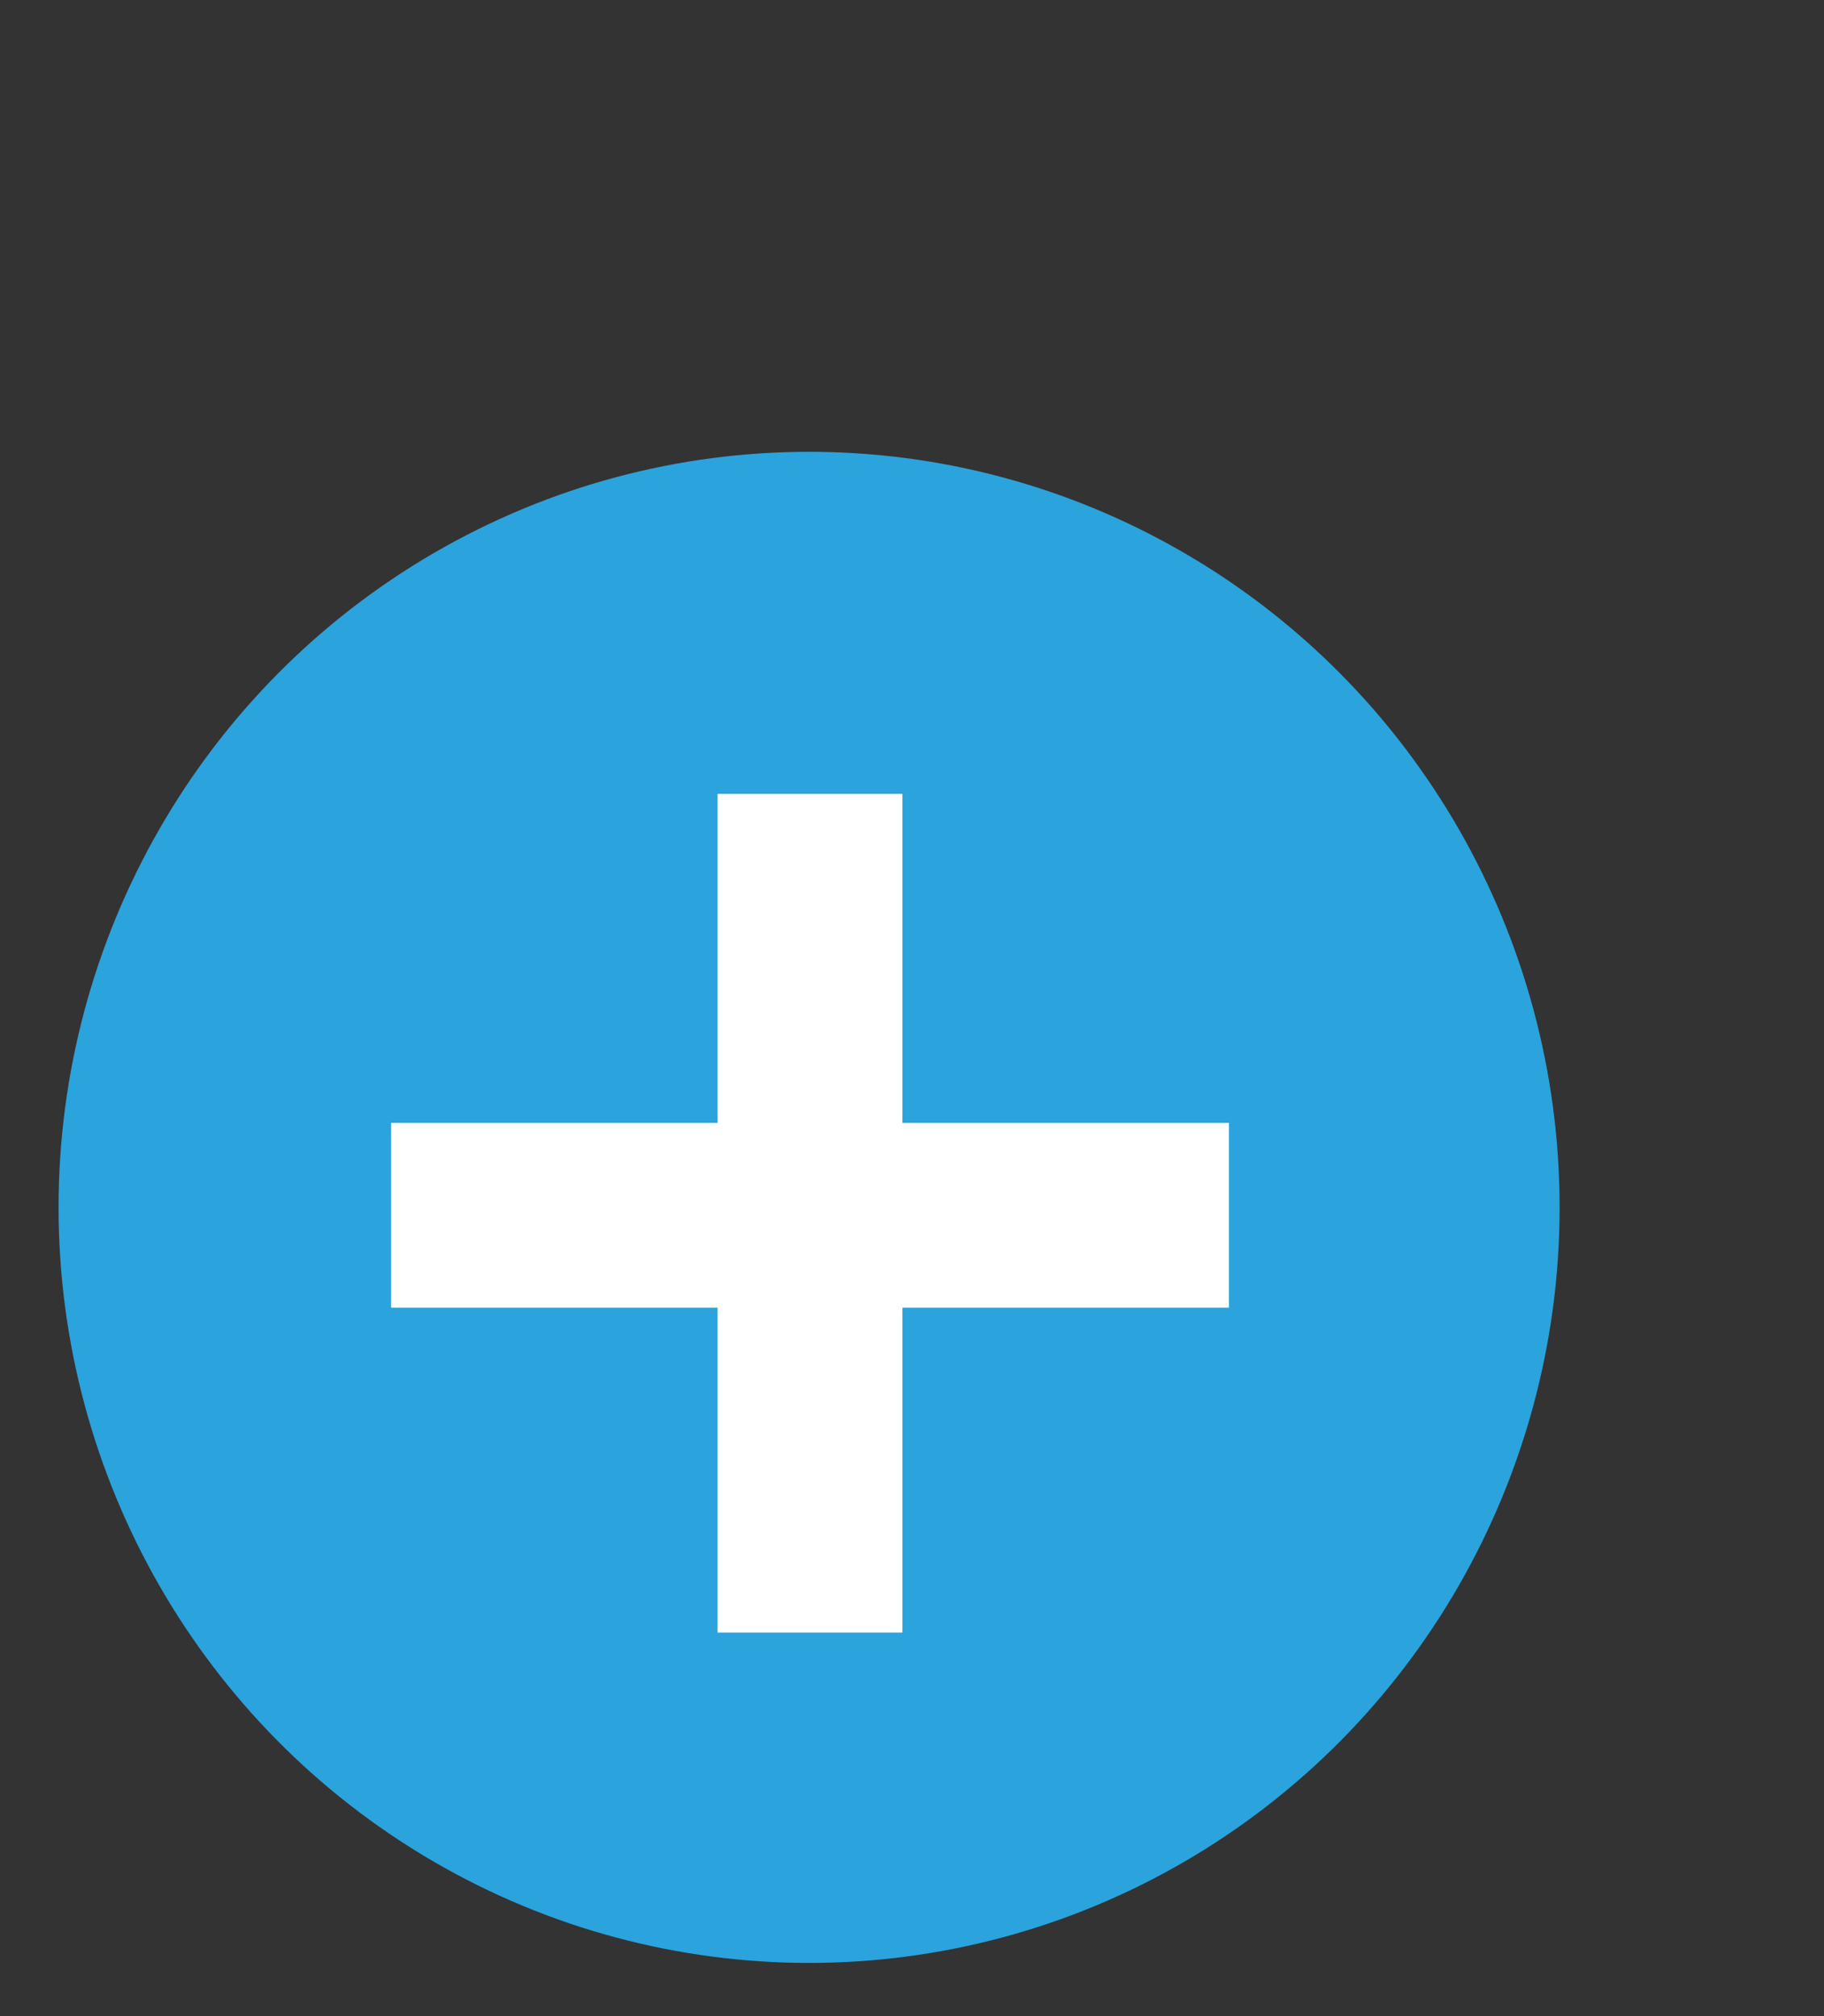 <svg width="19" height="21" viewBox="0 0 19 21" fill="none" xmlns="http://www.w3.org/2000/svg">
<rect x="0" y="0" width="19" height="21" fill="#333333" stroke="none"/>
<ellipse cx="8.428" cy="12.576" rx="7.818" ry="7.87" fill="#2BA3DC"/>
<path d="M7.475 13.621H4.073V11.696H7.475V8.269H9.4V11.696H12.801V13.621H9.4V17.005H7.475V13.621Z" fill="white"/>
</svg>
